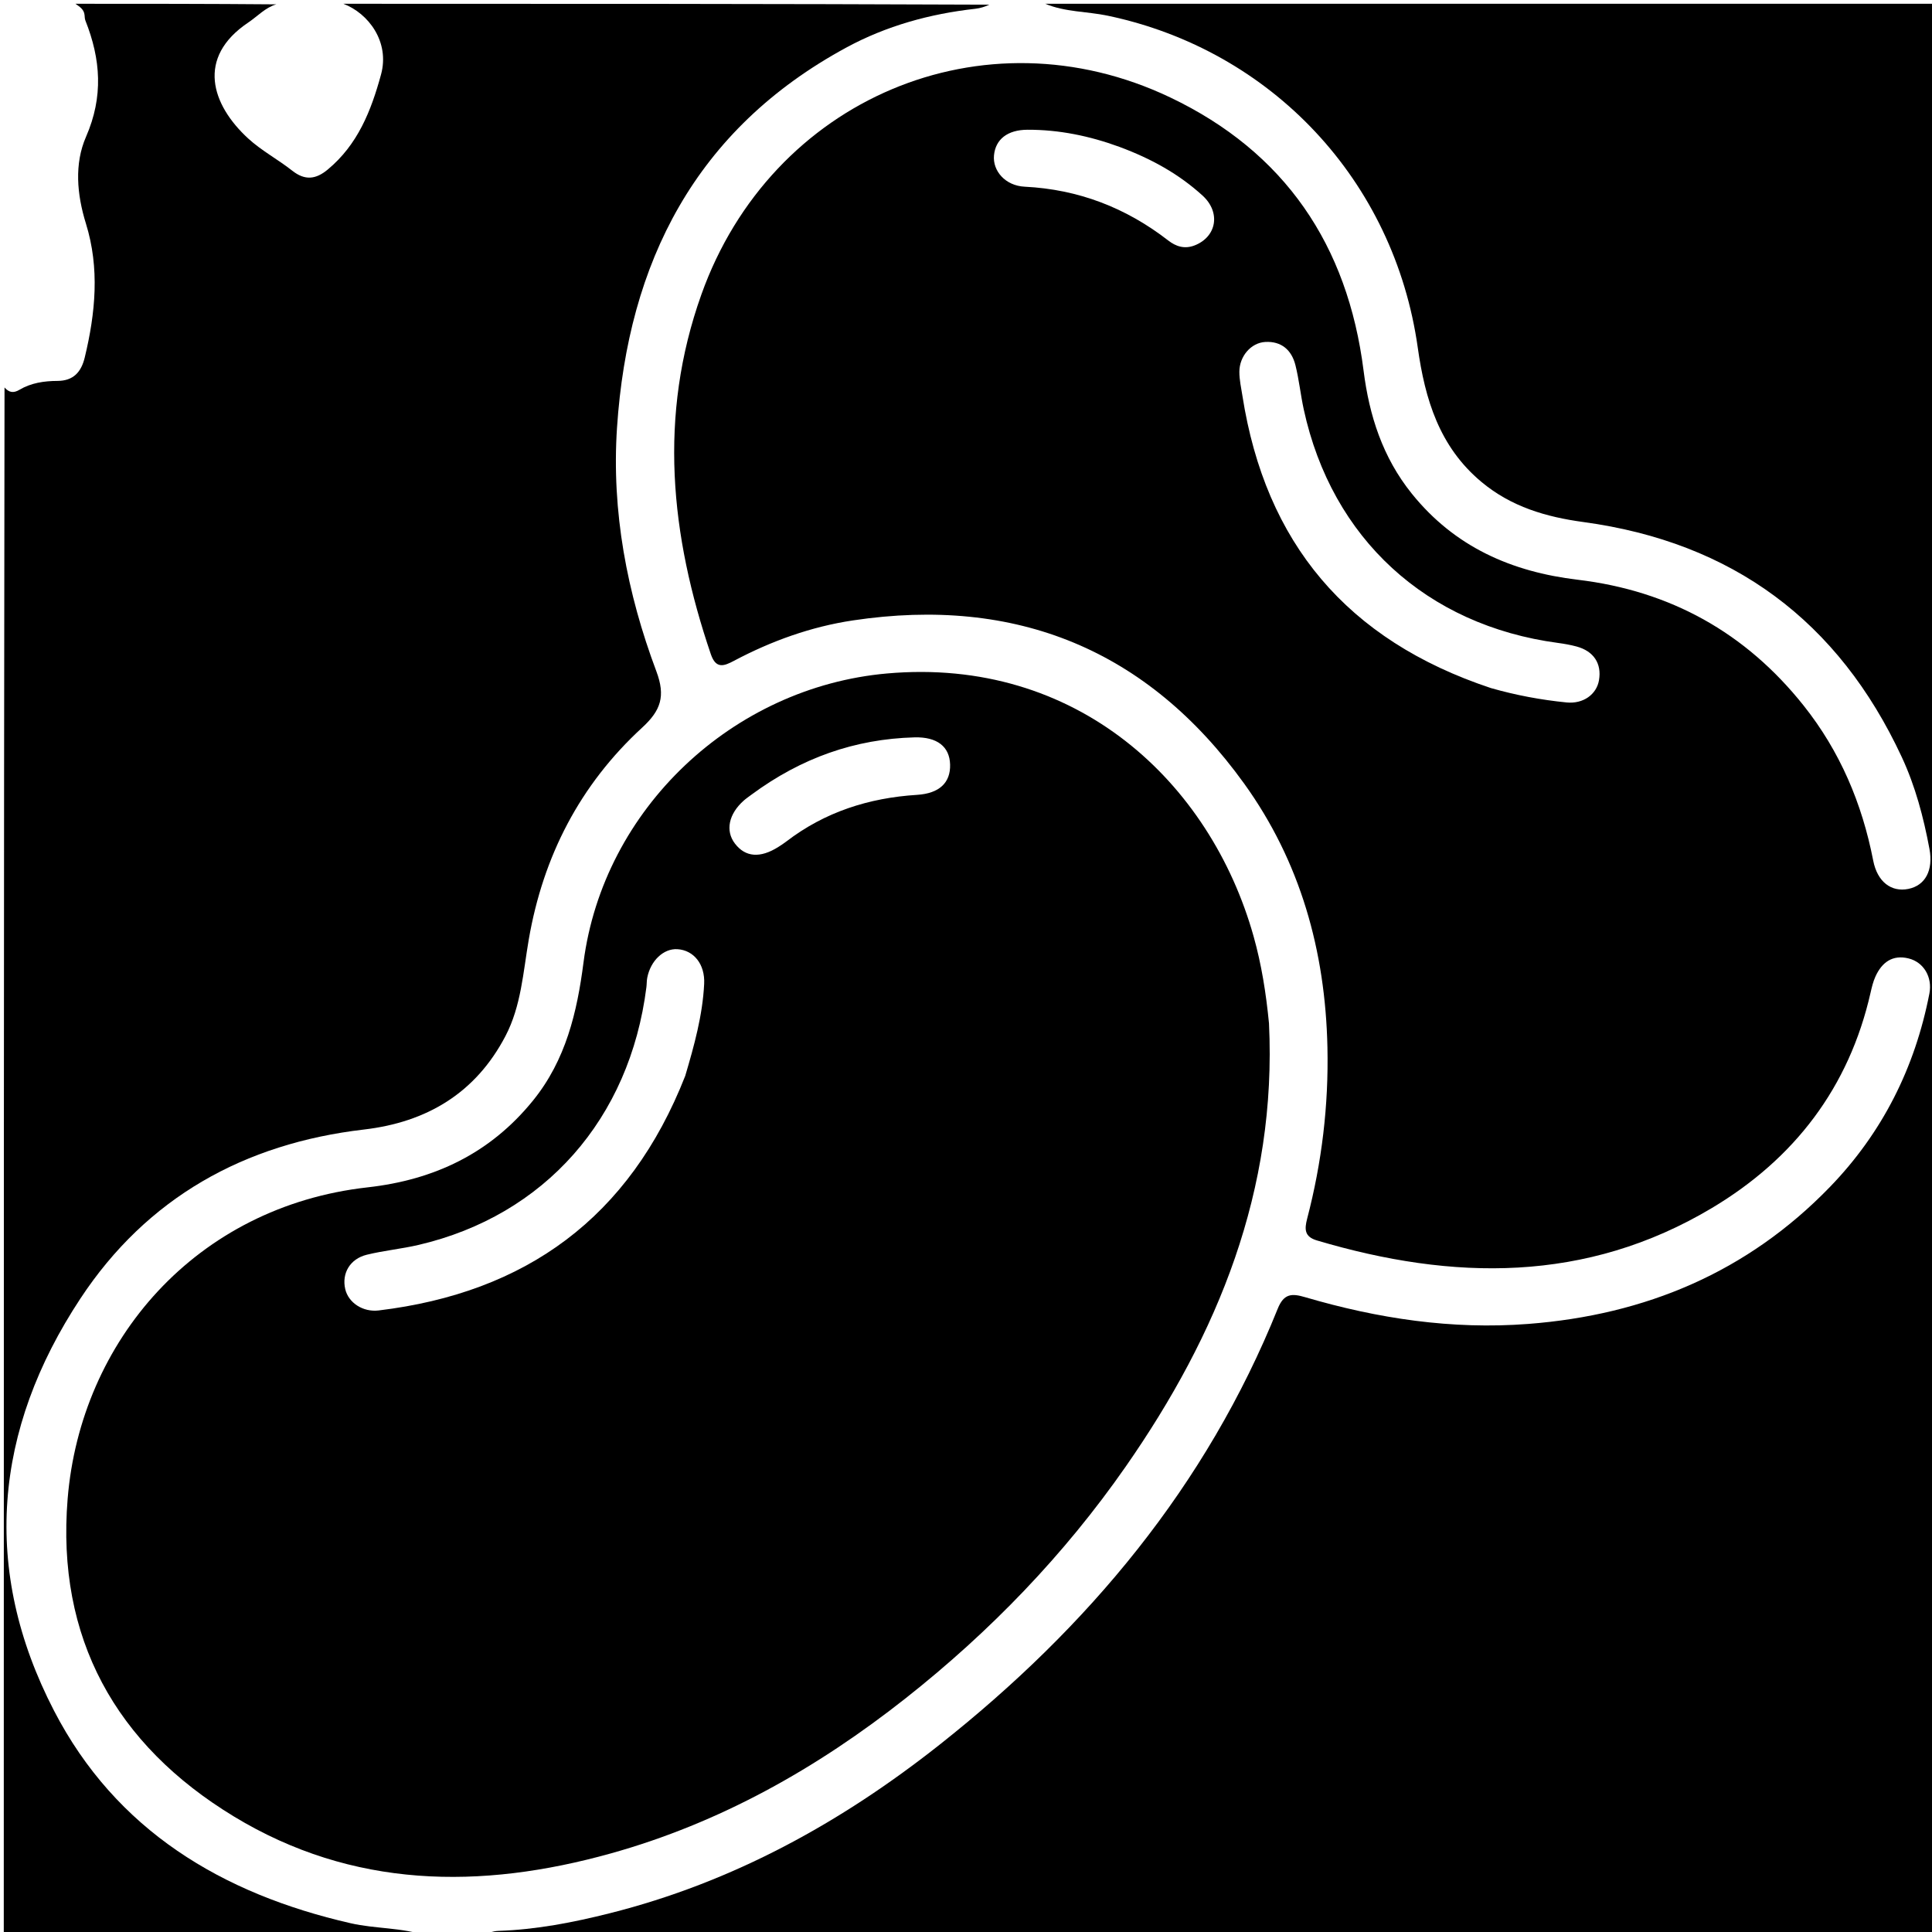<svg version="1.1" id="Layer_1" xmlns="http://www.w3.org/2000/svg" xmlns:xlink="http://www.w3.org/1999/xlink" x="0px" y="0px"
	 width="100%" viewBox="0 0 512 512" enable-background="new 0 0 512 512" xml:space="preserve">
<path fill="#000000" opacity="1" stroke="none" 
	d="
M277,1 
	C355.637,1 434.273,1 512.955,1 
	C512.955,171.572 512.955,342.143 512.955,513 
	C384.644,513 256.288,513 127.829,512.799 
	C129.178,512.289 130.623,511.756 132.083,511.707 
	C142.117,511.37 151.899,509.471 161.588,507.034 
	C194.146,498.846 222.853,483.04 249.004,462.359 
	C288.364,431.233 319.702,393.803 338.611,346.821 
	C340.254,342.738 342.388,342.745 345.87,343.767 
	C365.163,349.433 384.761,352.406 404.972,350.856 
	C436.092,348.469 463.102,337.123 484.946,314.559 
	C498.857,300.189 507.492,282.943 511.308,263.307 
	C512.148,258.983 509.831,254.982 505.776,253.988 
	C501.523,252.946 498.722,255.039 497.02,258.772 
	C496.406,260.119 496.051,261.604 495.721,263.059 
	C490.02,288.211 475.52,307.086 453.679,320.131 
	C420.315,340.057 385.01,339.432 348.988,328.726 
	C345.697,327.748 345.67,325.794 346.412,322.952 
	C350.302,308.062 352.121,292.939 351.783,277.508 
	C351.226,252.018 344.618,228.341 329.692,207.627 
	C304.131,172.152 269.255,157.934 226.051,164.413 
	C214.951,166.078 204.451,169.851 194.514,175.12 
	C191.942,176.484 189.748,177.389 188.385,173.387 
	C177.643,141.852 174.403,110.207 185.873,78.046 
	C204.363,26.201 260.617,2.244 310.103,25.812 
	C340.463,40.271 357.156,64.915 361.363,98.234 
	C362.86,110.09 366.395,121.186 374.115,130.789 
	C385.491,144.94 400.563,151.543 418.096,153.636 
	C442.618,156.563 462.615,167.66 477.987,186.993 
	C487.613,199.1 493.471,212.904 496.416,228.049 
	C497.518,233.718 501.219,236.478 505.728,235.572 
	C510.227,234.669 512.383,230.63 511.323,224.957 
	C509.759,216.588 507.591,208.373 503.994,200.638 
	C487.211,164.549 459.113,143.714 419.626,138.347 
	C409.757,137.006 400.527,134.323 392.622,127.737 
	C381.423,118.406 377.649,105.805 375.723,92.132 
	C369.486,47.859 337.013,13.295 293.567,4.163 
	C288.056,3.005 282.292,3.219 277,1 
M395.094,182.342 
	C401.672,184.222 408.375,185.485 415.175,186.157 
	C419.567,186.59 423.106,184.038 423.75,180.262 
	C424.504,175.845 422.346,172.551 417.788,171.325 
	C416.185,170.894 414.534,170.604 412.887,170.384 
	C378.038,165.733 352.944,142.716 345.508,108.5 
	C344.661,104.604 344.268,100.603 343.296,96.744 
	C342.295,92.768 339.593,90.389 335.318,90.621 
	C331.541,90.827 328.456,94.395 328.445,98.53 
	C328.439,100.668 328.928,102.813 329.262,104.944 
	C335.357,143.812 356.904,169.645 395.094,182.342 
M296.632,38.912 
	C288.773,36.038 280.685,34.353 272.296,34.385 
	C267.002,34.405 263.818,36.915 263.418,41.17 
	C263.031,45.286 266.417,49.22 271.539,49.475 
	C285.802,50.186 298.384,55.041 309.608,63.743 
	C311.639,65.317 313.925,66.079 316.601,65.03 
	C322.414,62.752 323.601,56.294 318.667,51.808 
	C312.462,46.165 305.229,42.1 296.632,38.912 
z"/>
<path fill="#000000" opacity="1" stroke="none" 
	d="
M20,1 
	C37.688,1 55.375,1 73.218,1.153 
	C70.316,1.995 68.268,4.308 65.801,5.962 
	C51.934,15.259 56.039,27.774 65.779,36.708 
	C69.308,39.945 73.672,42.253 77.454,45.239 
	C80.804,47.883 83.683,47.561 86.833,44.948 
	C94.8,38.341 98.335,29.421 100.975,19.754 
	C103.339,11.093 97.65,3.531 91,1 
	C148.021,1 205.042,1 262.201,1.238 
	C261.054,1.765 259.783,2.179 258.481,2.324 
	C246.448,3.665 234.905,6.842 224.275,12.605 
	C184.352,34.251 166.43,69.486 163.515,113.325 
	C162.04,135.496 166.15,157.161 173.942,177.903 
	C176.433,184.534 175.112,188.29 170.176,192.827 
	C153.692,207.981 143.926,226.928 140.125,249 
	C138.634,257.659 138.12,266.611 133.941,274.587 
	C126.024,289.693 113.102,297.397 96.452,299.337 
	C64.714,303.034 38.95,317.396 21.325,344.101 
	C-1.649,378.909 -5.035,416.008 14.334,453.391 
	C30.74,485.056 58.829,501.883 92.916,509.675 
	C99.558,511.193 106.494,510.769 113,513 
	C75.698,513 38.396,513 1,513 
	C1,376.312 1,239.625 1.198,102.678 
	C2.347,103.986 3.508,104.276 5.147,103.302 
	C8.239,101.464 11.709,100.959 15.229,100.946 
	C19.465,100.93 21.527,98.585 22.455,94.747 
	C25.31,82.939 26.441,71.069 22.776,59.266 
	C20.365,51.499 19.671,43.409 22.8,36.241 
	C27.435,25.62 26.704,15.704 22.639,5.466 
	C22.46,5.015 22.455,4.487 22.409,3.991 
	C22.267,2.455 21.075,1.777 20,1 
z"/>
<path fill="#000000" opacity="1" stroke="none" 
	d="
M336.294,271.191 
	C338.421,315.464 322.77,353.569 298.318,388.67 
	C282.035,412.045 262.417,432.365 240.029,450.04 
	C216.501,468.614 190.823,483.1 161.859,491.179 
	C127.363,500.801 93.466,500.498 61.959,481.37 
	C30.622,462.344 14.912,434.025 17.925,397.204 
	C21.35,355.352 51.888,319.757 97.426,314.66 
	C115.061,312.686 129.911,305.681 141.287,291.615 
	C149.969,280.88 152.934,268.235 154.631,255.092 
	C159.895,214.319 194.213,182.108 235.031,178.479 
	C285.318,174.008 320.751,207.276 332.221,248.16 
	C334.296,255.554 335.507,263.09 336.294,271.191 
M181.593,285.122 
	C183.955,277.138 186.196,269.111 186.61,260.748 
	C186.87,255.506 183.836,251.813 179.522,251.544 
	C175.867,251.315 172.408,254.571 171.526,259.122 
	C171.369,259.935 171.408,260.784 171.304,261.609 
	C166.9,296.527 144.316,322.121 110.929,329.914 
	C106.4,330.971 101.724,331.408 97.21,332.515 
	C92.735,333.612 90.525,337.464 91.493,341.629 
	C92.337,345.258 96.21,347.782 100.348,347.283 
	C139.3,342.582 166.811,322.774 181.593,285.122 
M199.1,210.627 
	C198.438,211.131 197.741,211.596 197.12,212.146 
	C193.097,215.708 192.181,220.165 194.754,223.542 
	C197.525,227.181 201.457,227.492 206.28,224.442 
	C206.982,223.998 207.683,223.542 208.342,223.036 
	C218.574,215.18 230.263,211.447 243.028,210.645 
	C248.938,210.273 251.923,207.428 251.786,202.596 
	C251.654,197.913 248.413,195.246 242.344,195.41 
	C226.59,195.839 212.359,200.821 199.1,210.627 
z"/>
</svg>